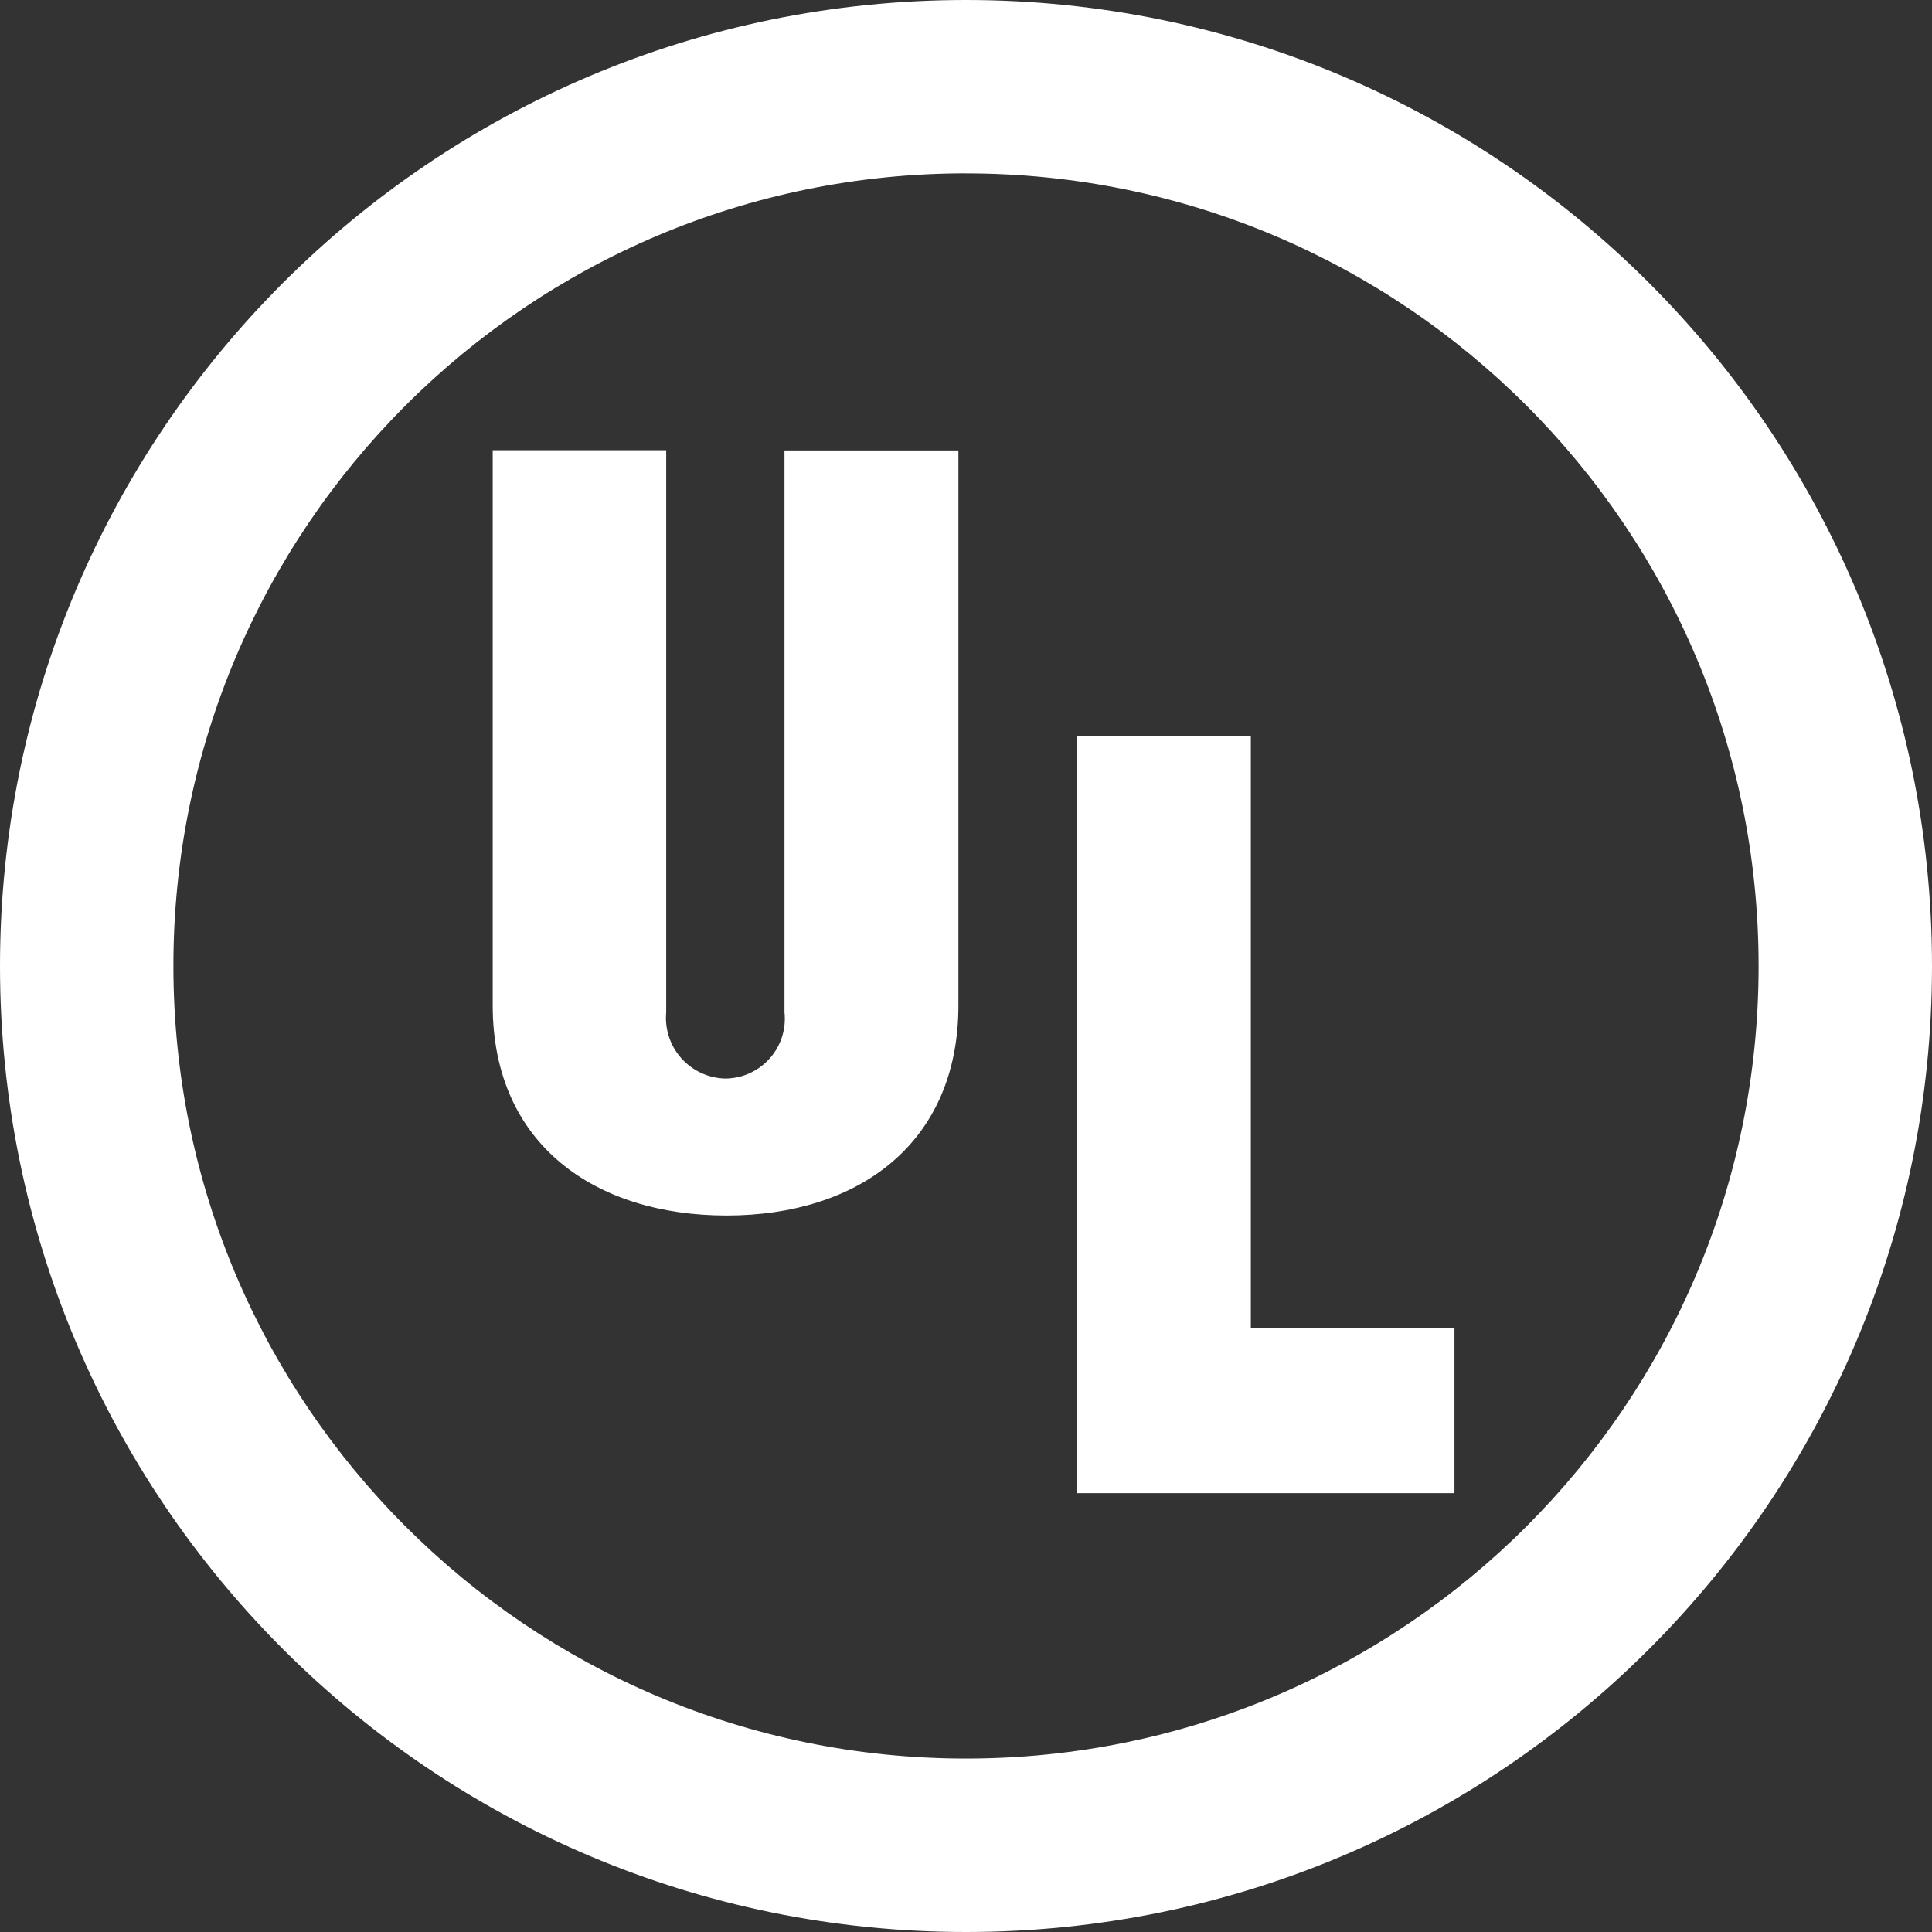 <?xml version="1.0" encoding="UTF-8"?>
<svg width="40px" height="40px" viewBox="0 0 40 40" version="1.1" xmlns="http://www.w3.org/2000/svg" xmlns:xlink="http://www.w3.org/1999/xlink">
    <rect x="0" y="0" width="40" height="40" fill="#333333" stroke="none"/>
    <!-- Generator: Sketch 62 (91390) - https://sketch.com -->
    <title>UL-logo</title>
    <desc>Created with Sketch.</desc>
    <g id="Page-1" stroke="none" stroke-width="1" fill="none" fill-rule="evenodd">
        <g id="Extra-large-≥1200px" transform="translate(-30, -175)" fill="#FFFFFF" fill-rule="nonzero">
            <g id="Group" transform="translate(0, 60)">
                <g id="UL-logo" transform="translate(30, 115)">
                    <path d="M40,20 C40,31.046 31.046,40 20,40 C8.954,40 0,31.046 0,20 C0,8.954 8.954,0 20,0 C31.046,0 40,8.954 40,20 Z M20,3.589 C10.937,3.589 3.59,10.935 3.59,19.998 C3.59,29.061 10.936,36.409 19.999,36.409 C29.062,36.41 36.41,29.063 36.41,20 C36.41,10.937 29.063,3.59 20,3.59 L20,3.589 Z M30.112,27.497 L25.897,27.497 L25.897,15.232 L22.293,15.232 L22.293,30.914 L30.113,30.914 L30.113,27.497 L30.112,27.497 Z M19.845,9.326 L16.242,9.326 L16.242,20.959 C16.28,21.309 16.167,21.658 15.931,21.919 C15.696,22.181 15.361,22.33 15.009,22.33 C14.662,22.32 14.335,22.167 14.104,21.908 C13.874,21.648 13.761,21.305 13.793,20.959 L13.793,9.322 L10.201,9.322 L10.201,20.813 C10.201,23.711 12.343,25.166 15.043,25.166 C17.771,25.166 19.843,23.673 19.843,20.813 L19.843,9.322 L19.845,9.326 Z" id="Shape"></path>
                </g>
            </g>
        </g>
    </g>
</svg>